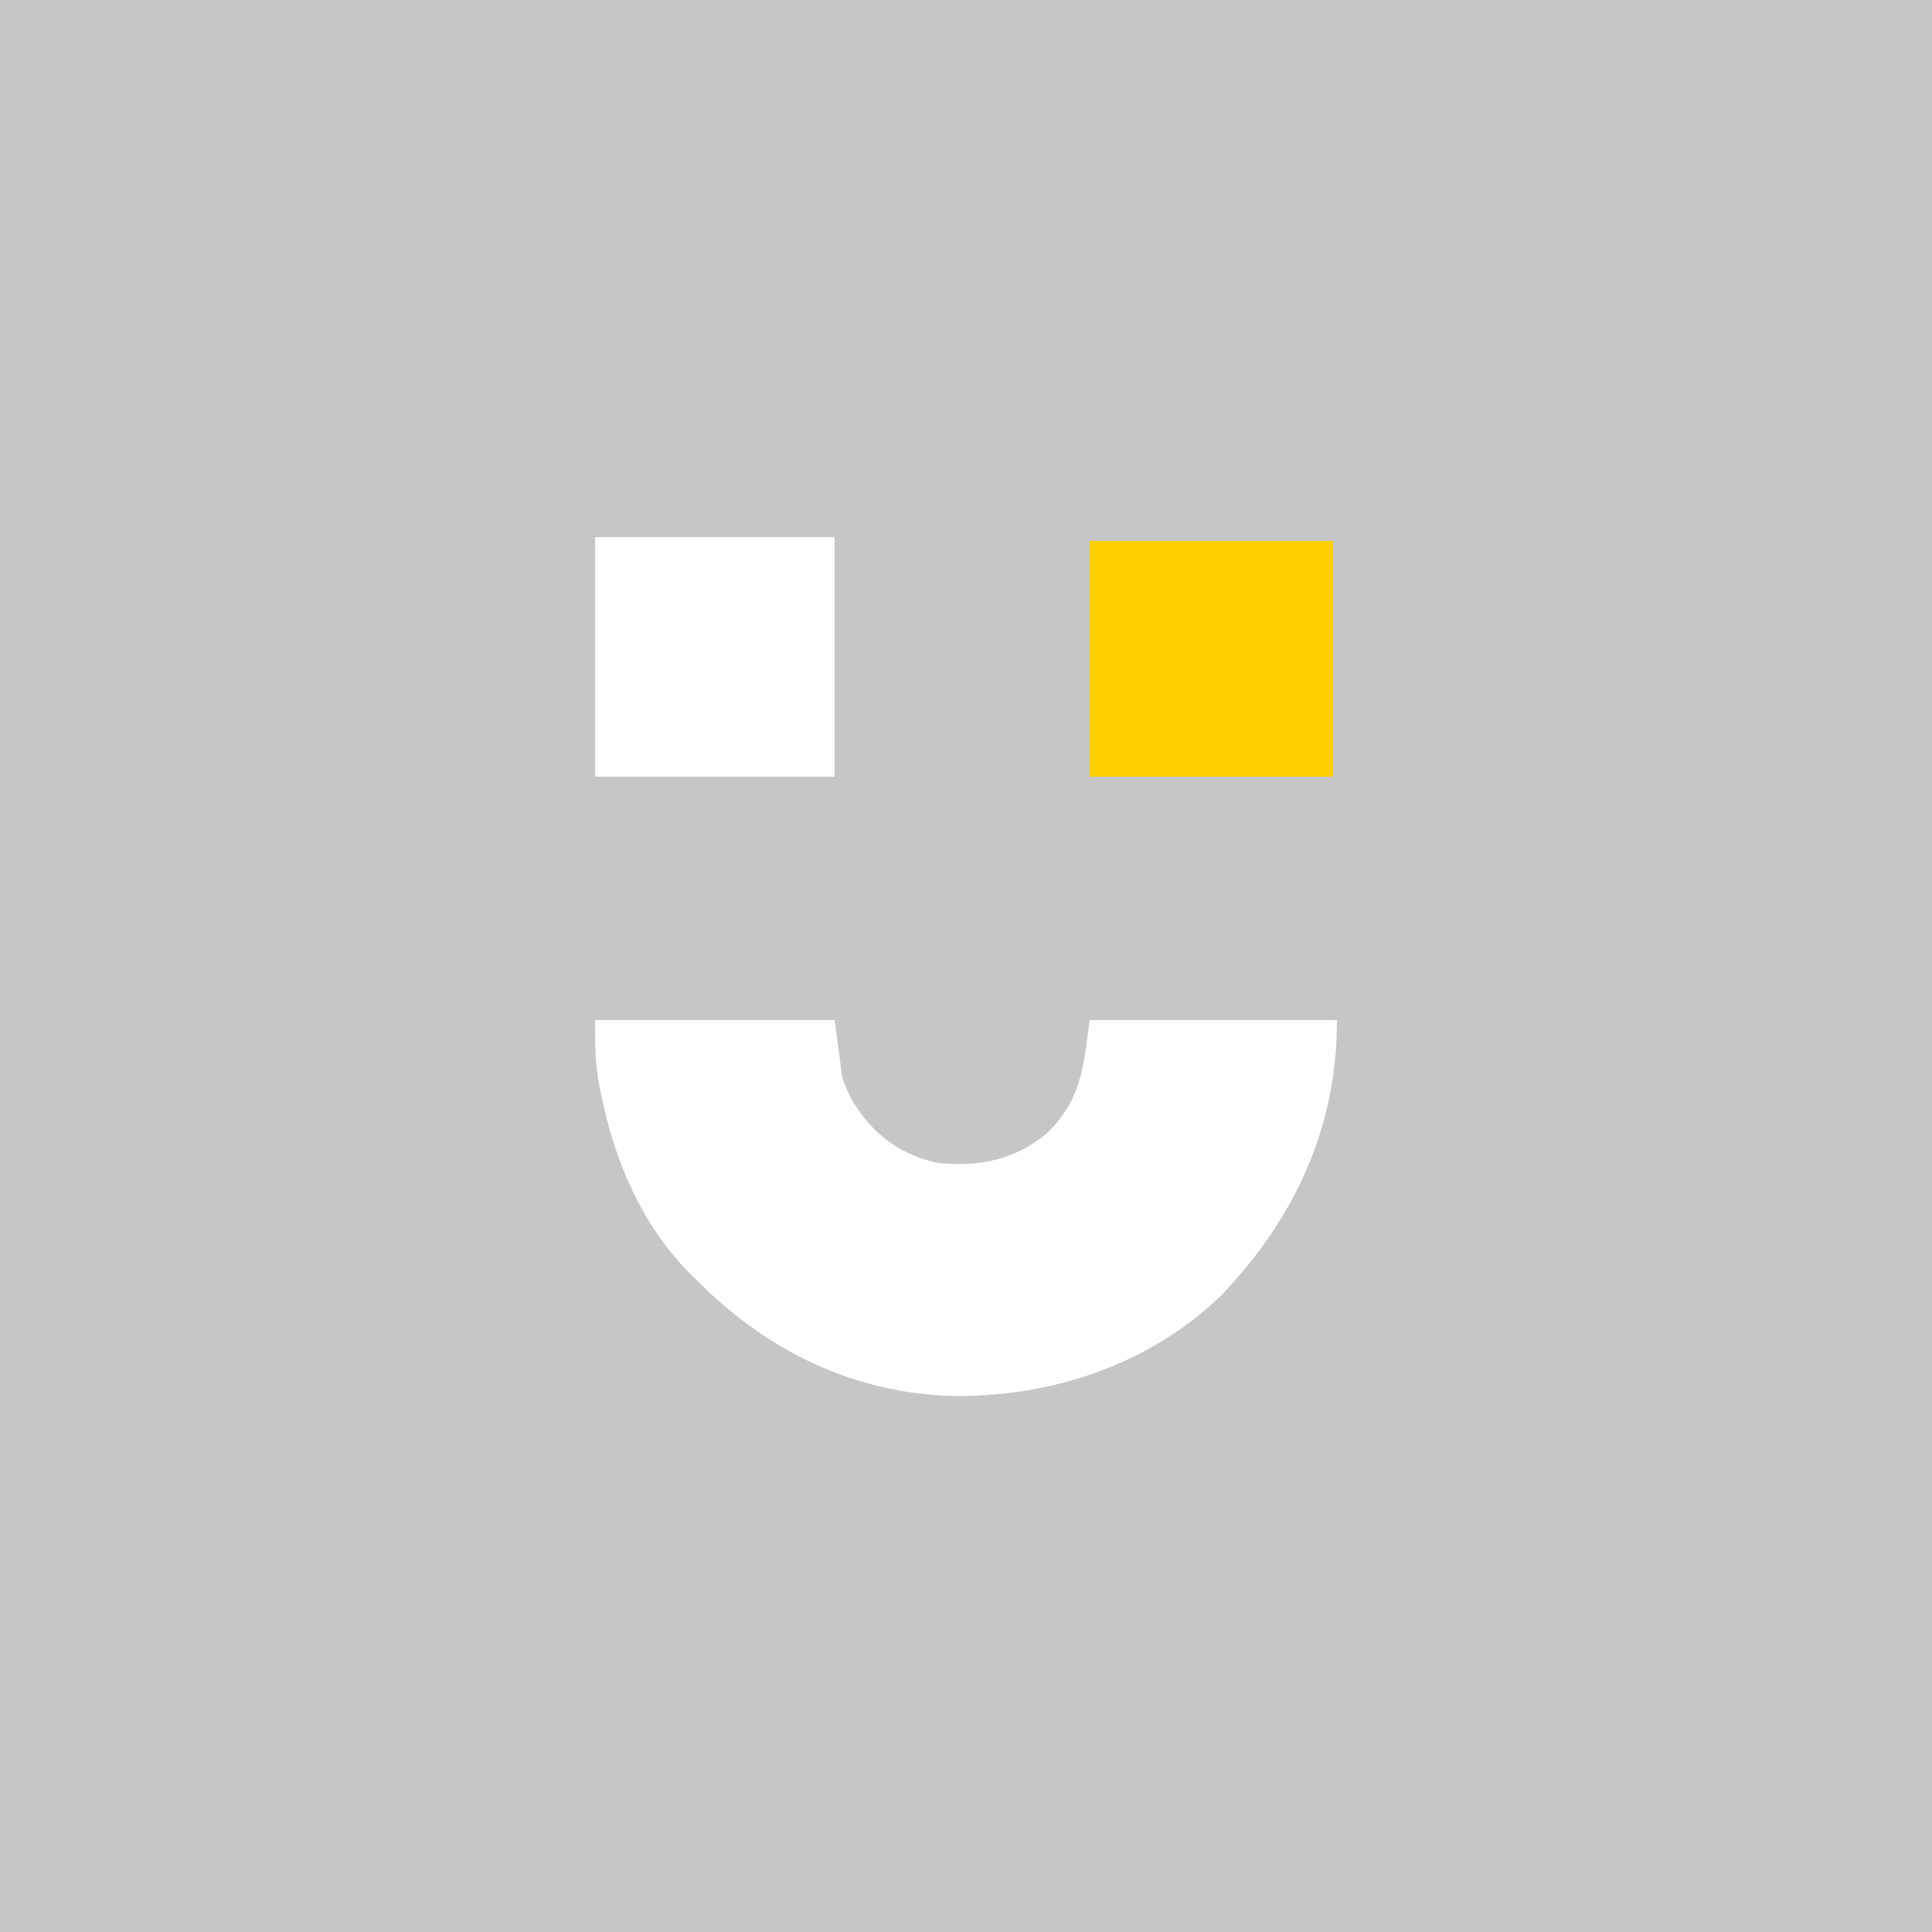 <?xml version="1.0" encoding="UTF-8"?>
<svg version="1.1" xmlns="http://www.w3.org/2000/svg" width="500" height="500">
<rect width="100%" height="100%" fill="#333333" stroke="none"/>
<path d="M0 0 C165 0 330 0 500 0 C500 165 500 330 500 500 C335 500 170 500 0 500 C0 335 0 170 0 0 Z " fill="#C6C6C6" transform="translate(0,0)"/>
<path d="M0 0 C20.46 0 40.92 0 62 0 C62.66 4.95 63.32 9.9 64 15 C65.243 18.268 66.077 20.276 68 23 C68.483 23.686 68.967 24.372 69.465 25.078 C74.423 31.378 81.072 35.487 89 37 C99.621 37.963 108.506 36.209 116.875 29.375 C125.779 20.694 126.297 12.769 128 0 C149.12 0 170.24 0 192 0 C192 27.843 181.175 51.176 162.062 71.25 C143.529 89.095 118.593 97.426 93.227 97.3 C66.89 96.718 44.303 85.563 26 67 C25.251 66.261 24.502 65.523 23.73 64.762 C11.839 52.307 5.154 36.46 1.688 19.812 C1.516 18.993 1.344 18.174 1.167 17.329 C0.007 11.29 0 6.348 0 0 Z " fill="#FEFEFE" transform="translate(154,264)"/>
<path d="M0 0 C20.46 0 40.92 0 62 0 C62 20.46 62 40.92 62 62 C41.54 62 21.08 62 0 62 C0 41.54 0 21.08 0 0 Z " fill="#FEFEFE" transform="translate(154,139)"/>
<path d="M0 0 C20.79 0 41.58 0 63 0 C63 20.13 63 40.26 63 61 C42.21 61 21.42 61 0 61 C0 40.87 0 20.74 0 0 Z " fill="#FED002" transform="translate(282,140)"/>
</svg>

